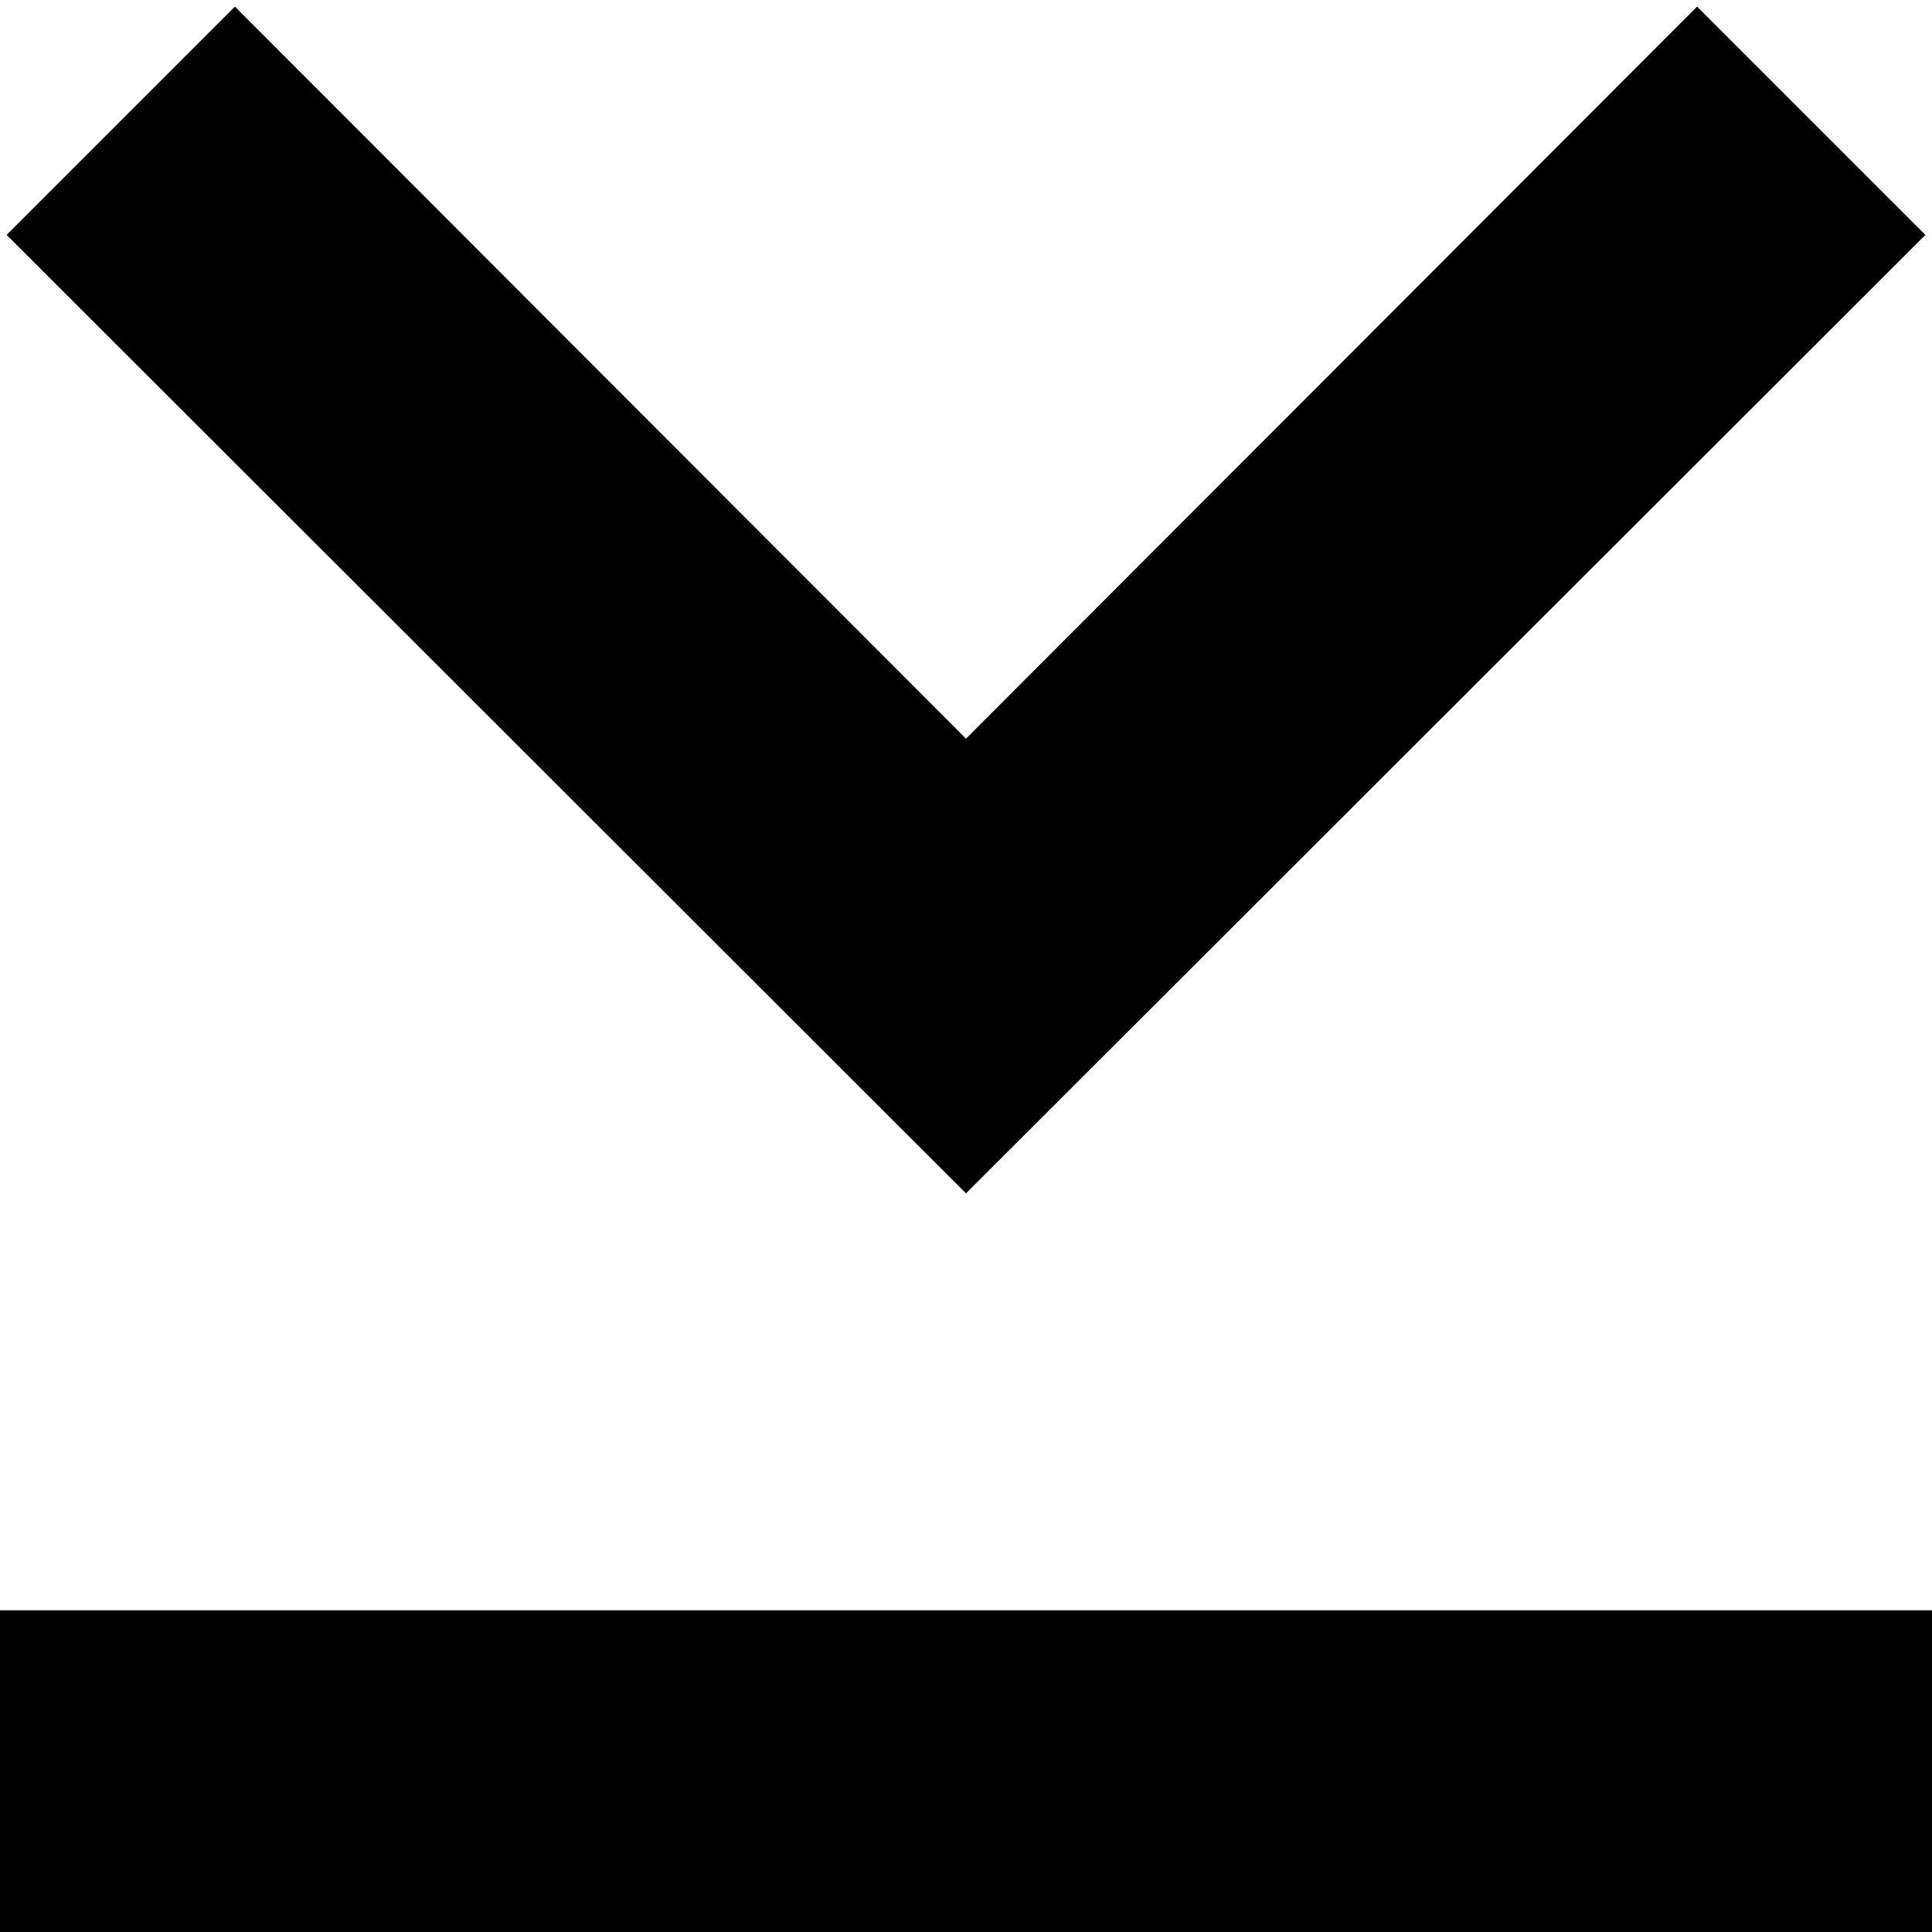 <svg xmlns="http://www.w3.org/2000/svg" xmlns:xlink="http://www.w3.org/1999/xlink" width="2048" height="2048" viewBox="0 0 2048 2048"><path fill="currentColor" d="M1024 1265L7 249L249 7l775 776L1799 7l242 242zm1024 442v341H0v-341z"/></svg>